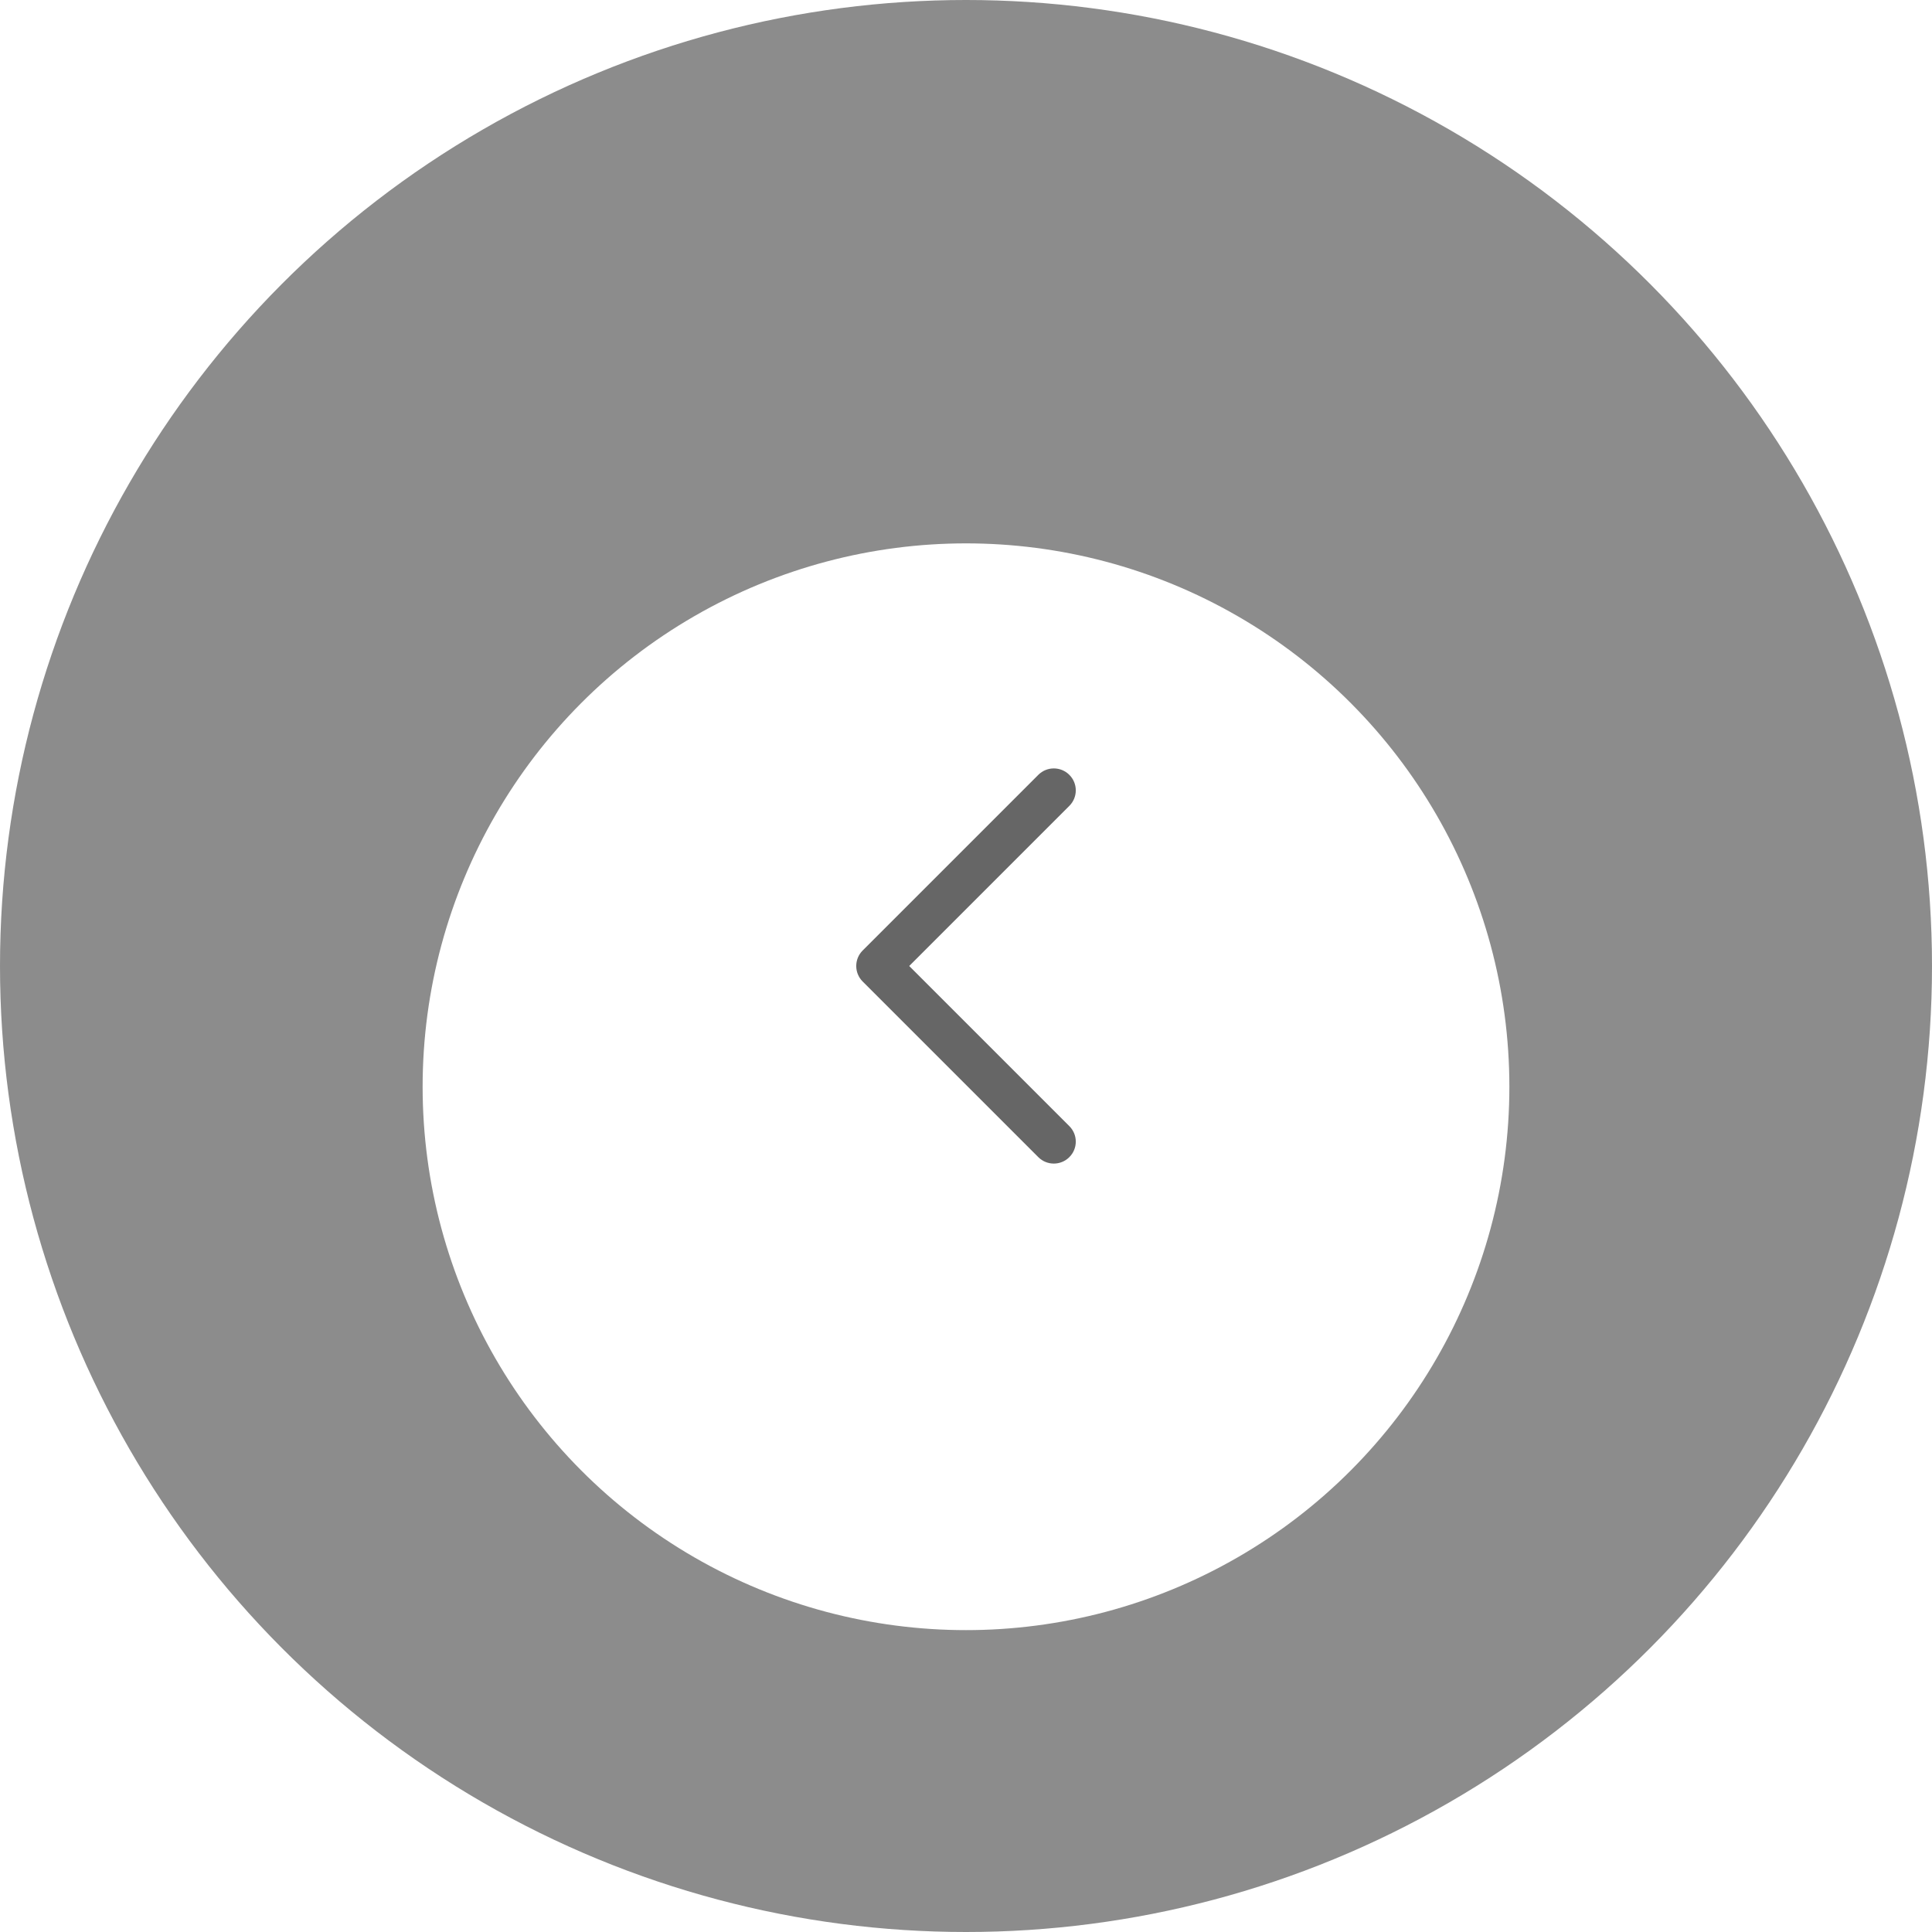 <svg width="64" height="64" viewBox="0 0 64 64" fill="none" xmlns="http://www.w3.org/2000/svg">
<circle cx="32" cy="32" r="32" fill="#333333" fill-opacity="0.56"/>
<g filter="url(#filter0_d_401_422)">
<circle cx="32" cy="32" r="18" fill="white"/>
</g>
<path d="M35.423 26.696C35.708 26.412 35.708 25.952 35.423 25.668C35.139 25.384 34.679 25.384 34.395 25.668L28.577 31.486C28.293 31.77 28.293 32.23 28.577 32.514L34.395 38.332C34.679 38.616 35.139 38.616 35.423 38.332C35.708 38.048 35.708 37.588 35.423 37.304L30.119 32L35.423 26.696Z" fill="#666666"/>
<defs>
<filter id="filter0_d_401_422" x="10" y="14" width="44" height="44" filterUnits="userSpaceOnUse" color-interpolation-filters="sRGB">
<feFlood flood-opacity="0" result="BackgroundImageFix"/>
<feColorMatrix in="SourceAlpha" type="matrix" values="0 0 0 0 0 0 0 0 0 0 0 0 0 0 0 0 0 0 127 0" result="hardAlpha"/>
<feOffset dy="4"/>
<feGaussianBlur stdDeviation="2"/>
<feColorMatrix type="matrix" values="0 0 0 0 0 0 0 0 0 0 0 0 0 0 0 0 0 0 0.25 0"/>
<feBlend mode="normal" in2="BackgroundImageFix" result="effect1_dropShadow_401_422"/>
<feBlend mode="normal" in="SourceGraphic" in2="effect1_dropShadow_401_422" result="shape"/>
</filter>
</defs>
</svg>
